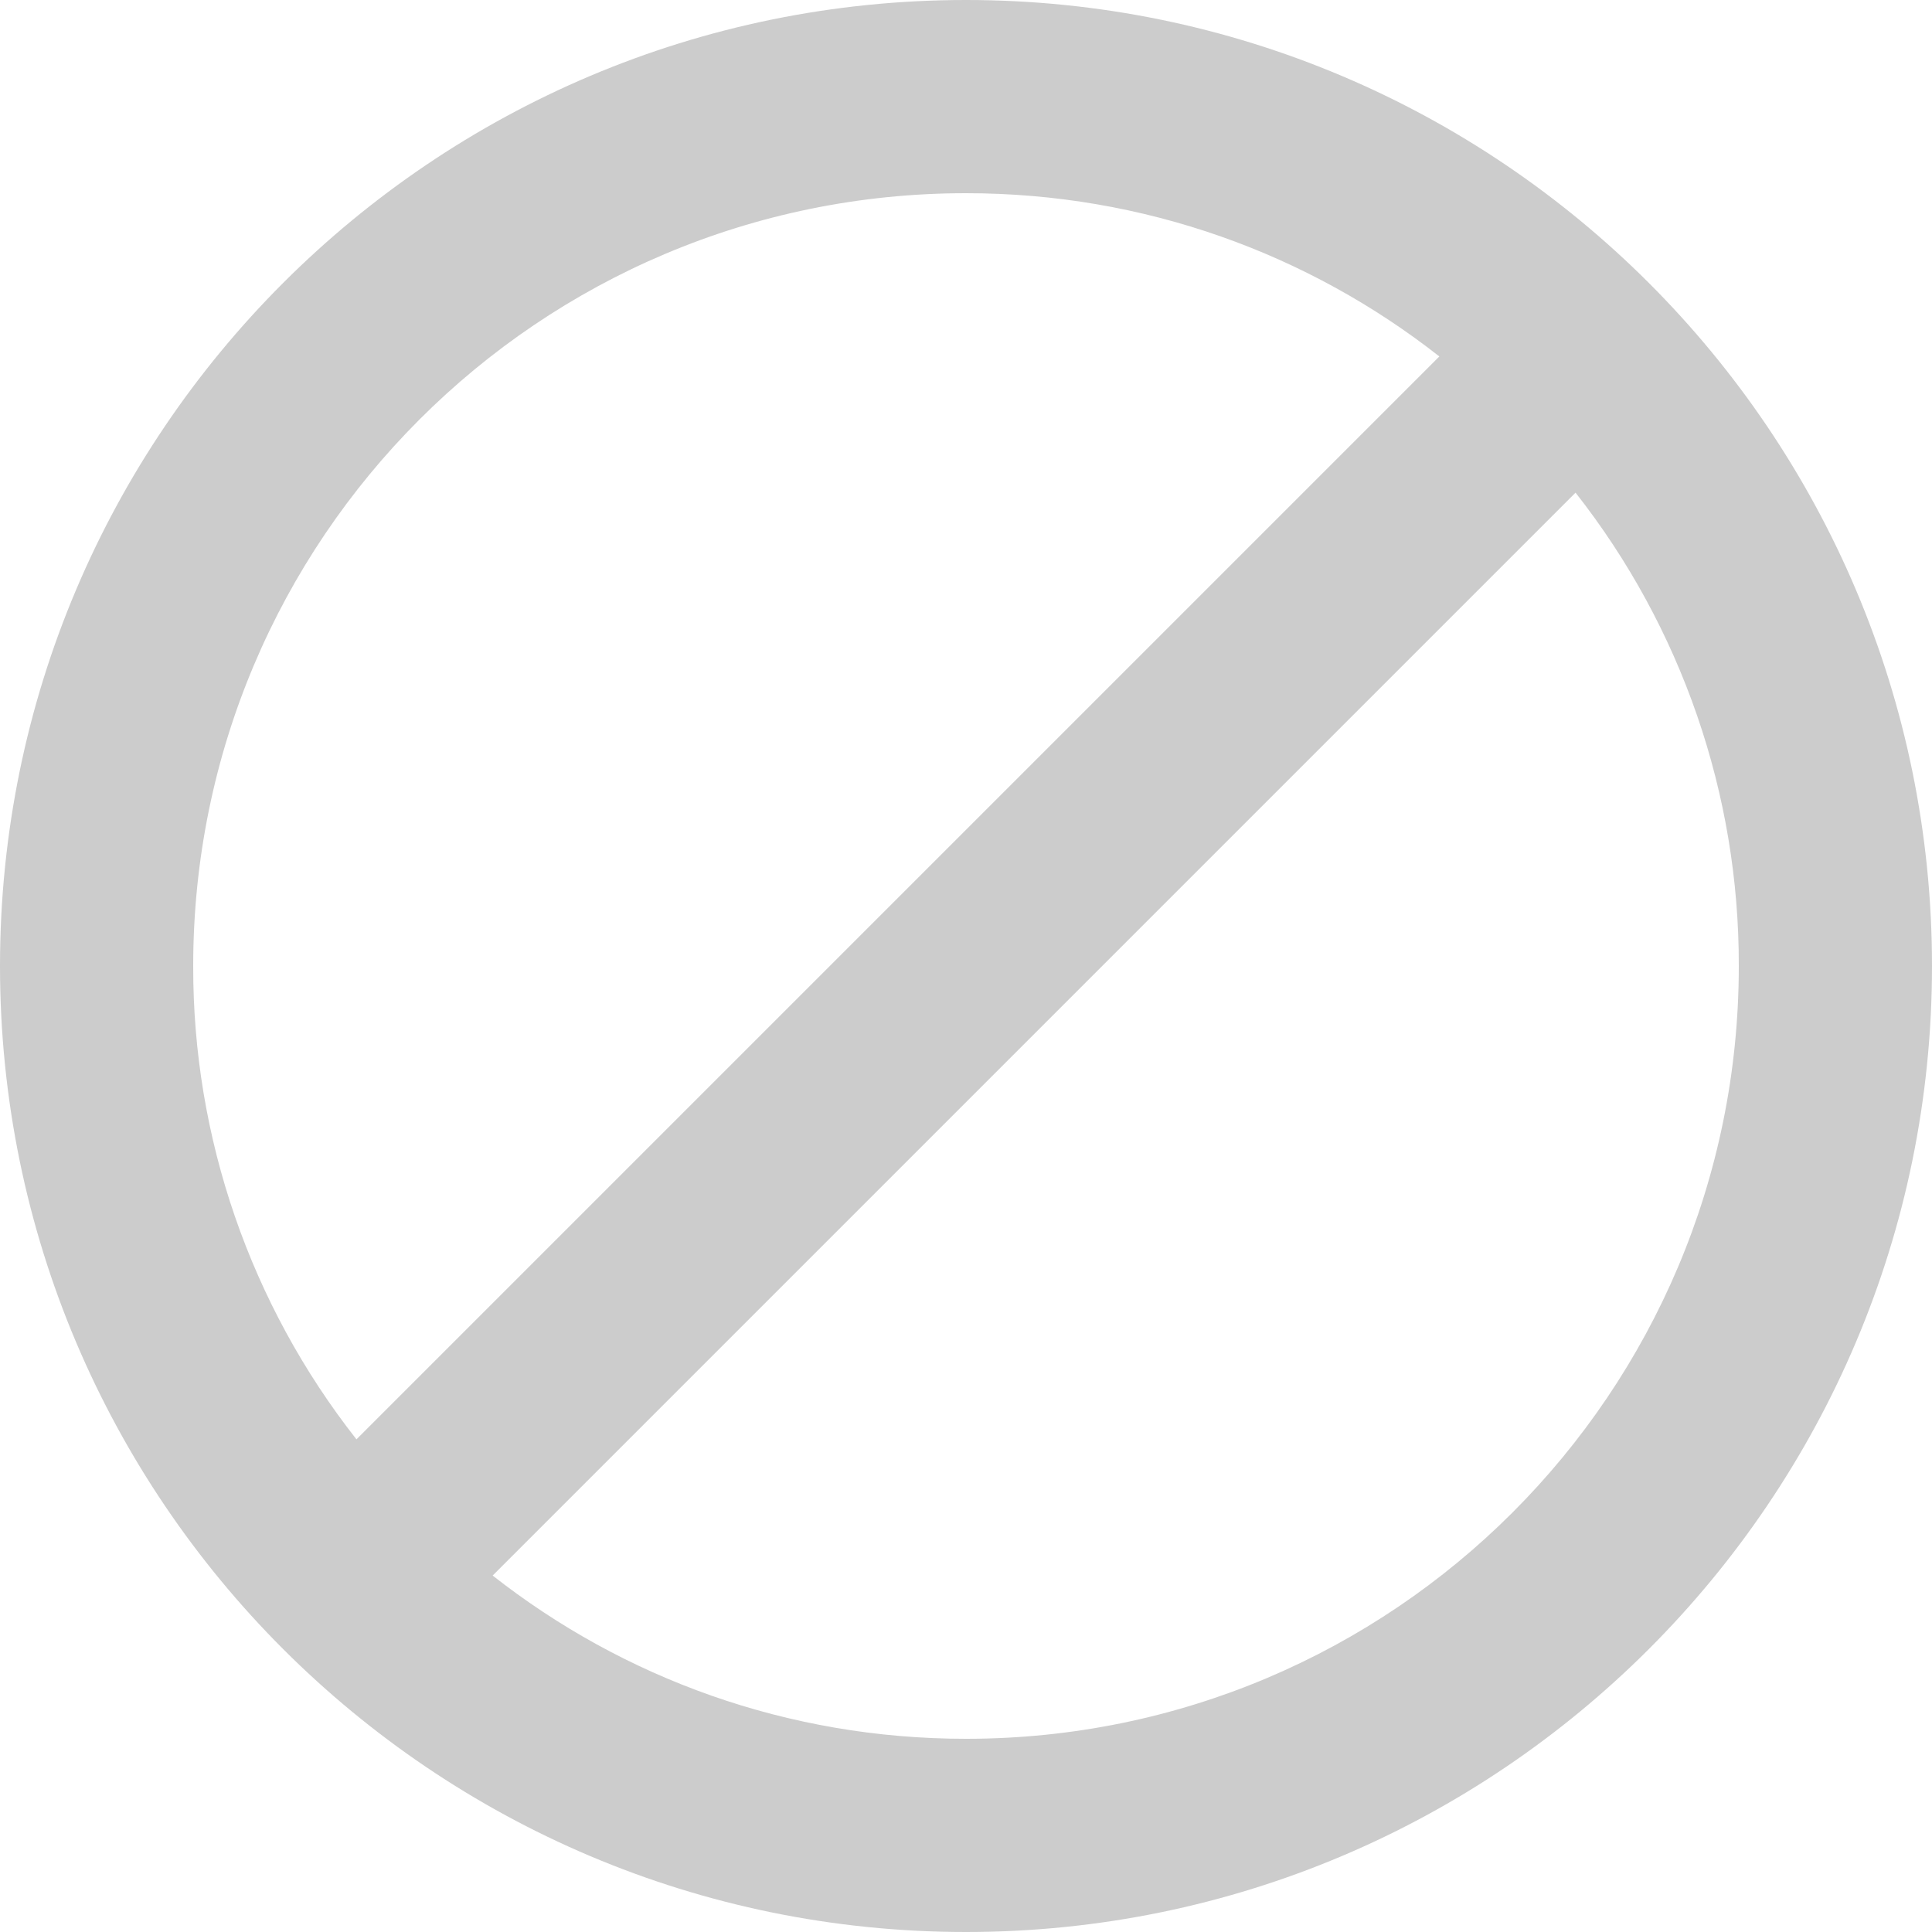 <svg width="36" height="36" viewBox="0 0 36 36" fill="none" xmlns="http://www.w3.org/2000/svg">
<path d="M18 0C8.064 0 0 8.064 0 18C0 27.936 8.064 36 18 36C27.936 36 36 27.936 36 18C36 8.064 27.936 0 18 0ZM3.6 18C3.6 10.044 10.044 3.6 18 3.6C21.33 3.6 24.39 4.734 26.82 6.642L6.642 26.82C4.665 24.306 3.593 21.198 3.6 18ZM18 32.4C14.67 32.4 11.61 31.266 9.18 29.358L29.358 9.18C31.335 11.694 32.407 14.802 32.4 18C32.4 25.956 25.956 32.4 18 32.4Z" fill="#CCCCCC"/>
</svg>
